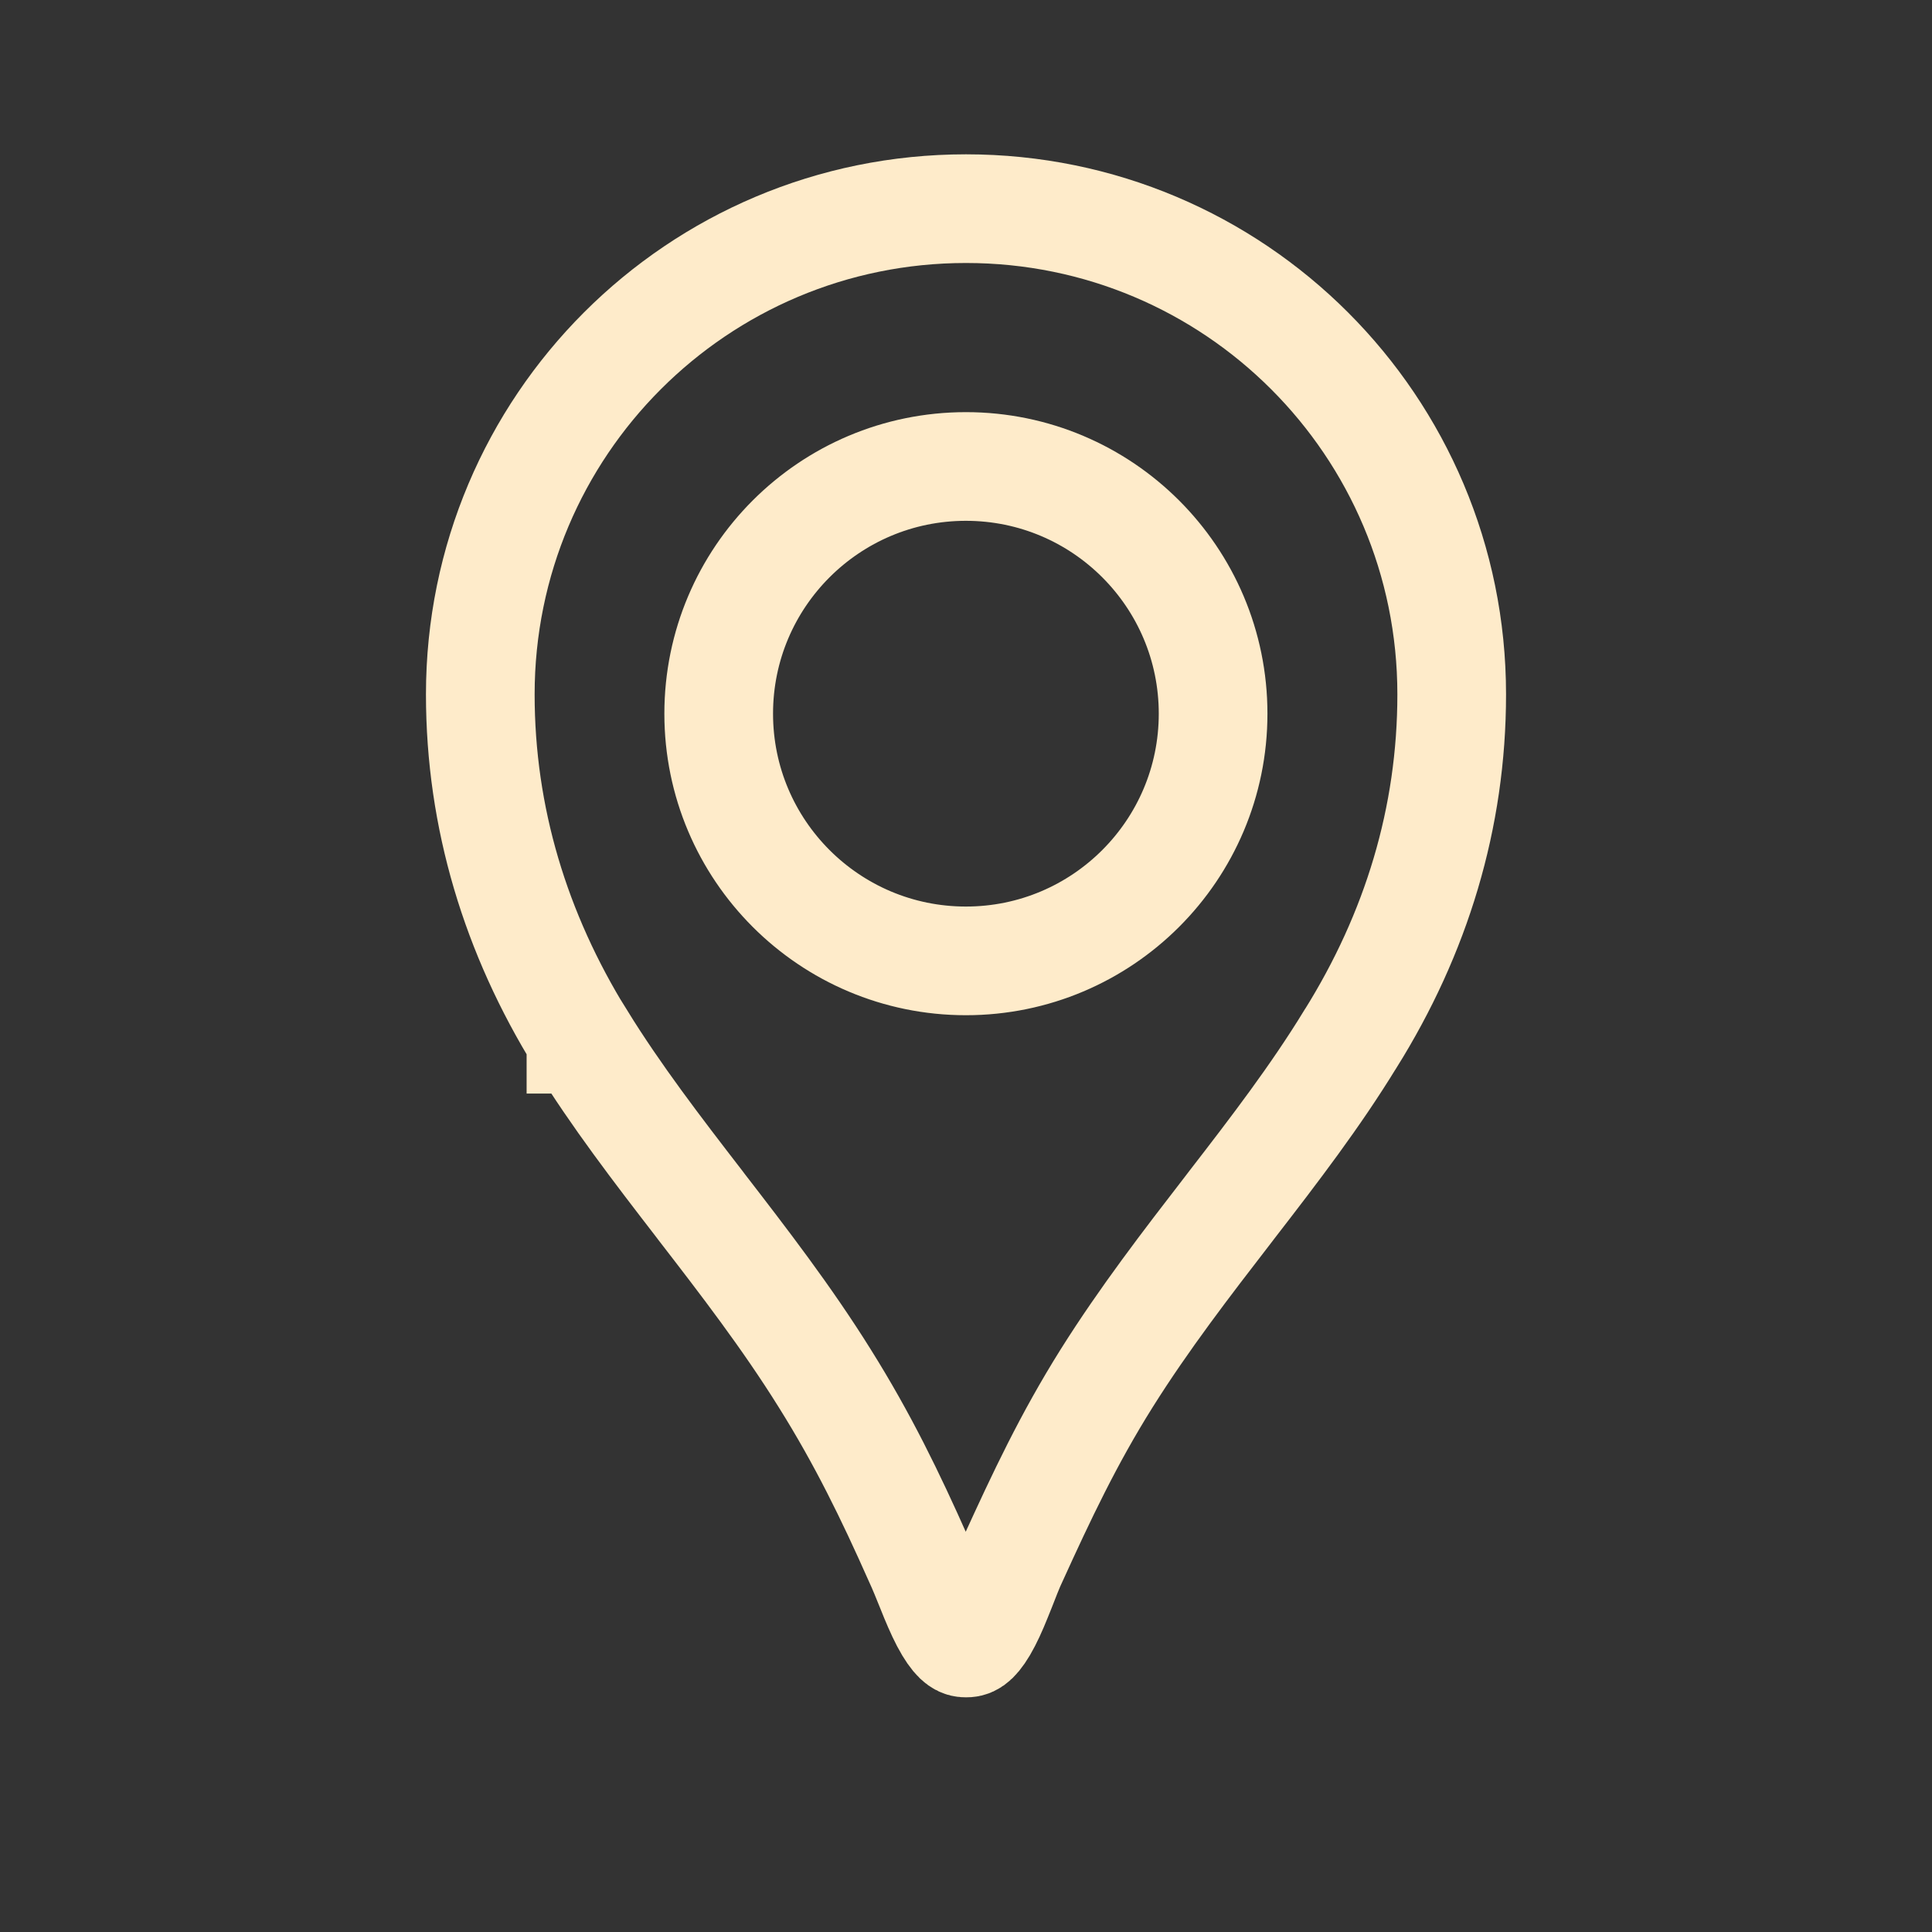<svg fill="none" height="20" viewBox="0 0 20 20" width="20" xmlns="http://www.w3.org/2000/svg" xmlns:xlink="http://www.w3.org/1999/xlink"><rect x="0" y="0" width="20" height="20" fill="#333333" stroke="none"/><clipPath id="a"><path d="m0 0h20v20h-20z"/></clipPath><g clip-path="url(#a)"><path d="m6.014 10.758-0-.001c-.676-1.092-1.042-2.292-1.042-3.569 0-2.78 2.248-5.028 5.028-5.028 2.78 0 5.028 2.248 5.028 5.028 0 1.277-.366 2.476-1.048 3.567l-.003.004c-.361.59-.782 1.14-1.225 1.713-.014.018-.028.036-.042.055-.424.549-.866 1.123-1.254 1.741l-0.0 0c-.397.633-.673 1.221-.969 1.87l-.001.001c-.041.089-.083.198-.12.293-.015.037-.028.071-.041.102-.051.127-.098.23-.147.314-.095.16-.144.16-.175.16-.001 0-.002 0-.002 0-.001 0-.002 0-.002 0-.031 0-.08 0-.177-.161-.051-.085-.098-.189-.151-.316-.012-.028-.024-.059-.037-.092-.039-.096-.083-.207-.127-.301-.291-.655-.575-1.24-.969-1.869-.394-.632-.844-1.216-1.275-1.774l-.021-.028c-.443-.574-.864-1.123-1.226-1.709zm1.426-3.37c0 1.413 1.146 2.559 2.559 2.559s2.559-1.146 2.559-2.559-1.146-2.559-2.559-2.559-2.559 1.146-2.559 2.559z" stroke="#feebca" stroke-width="1.125"/></g></svg>